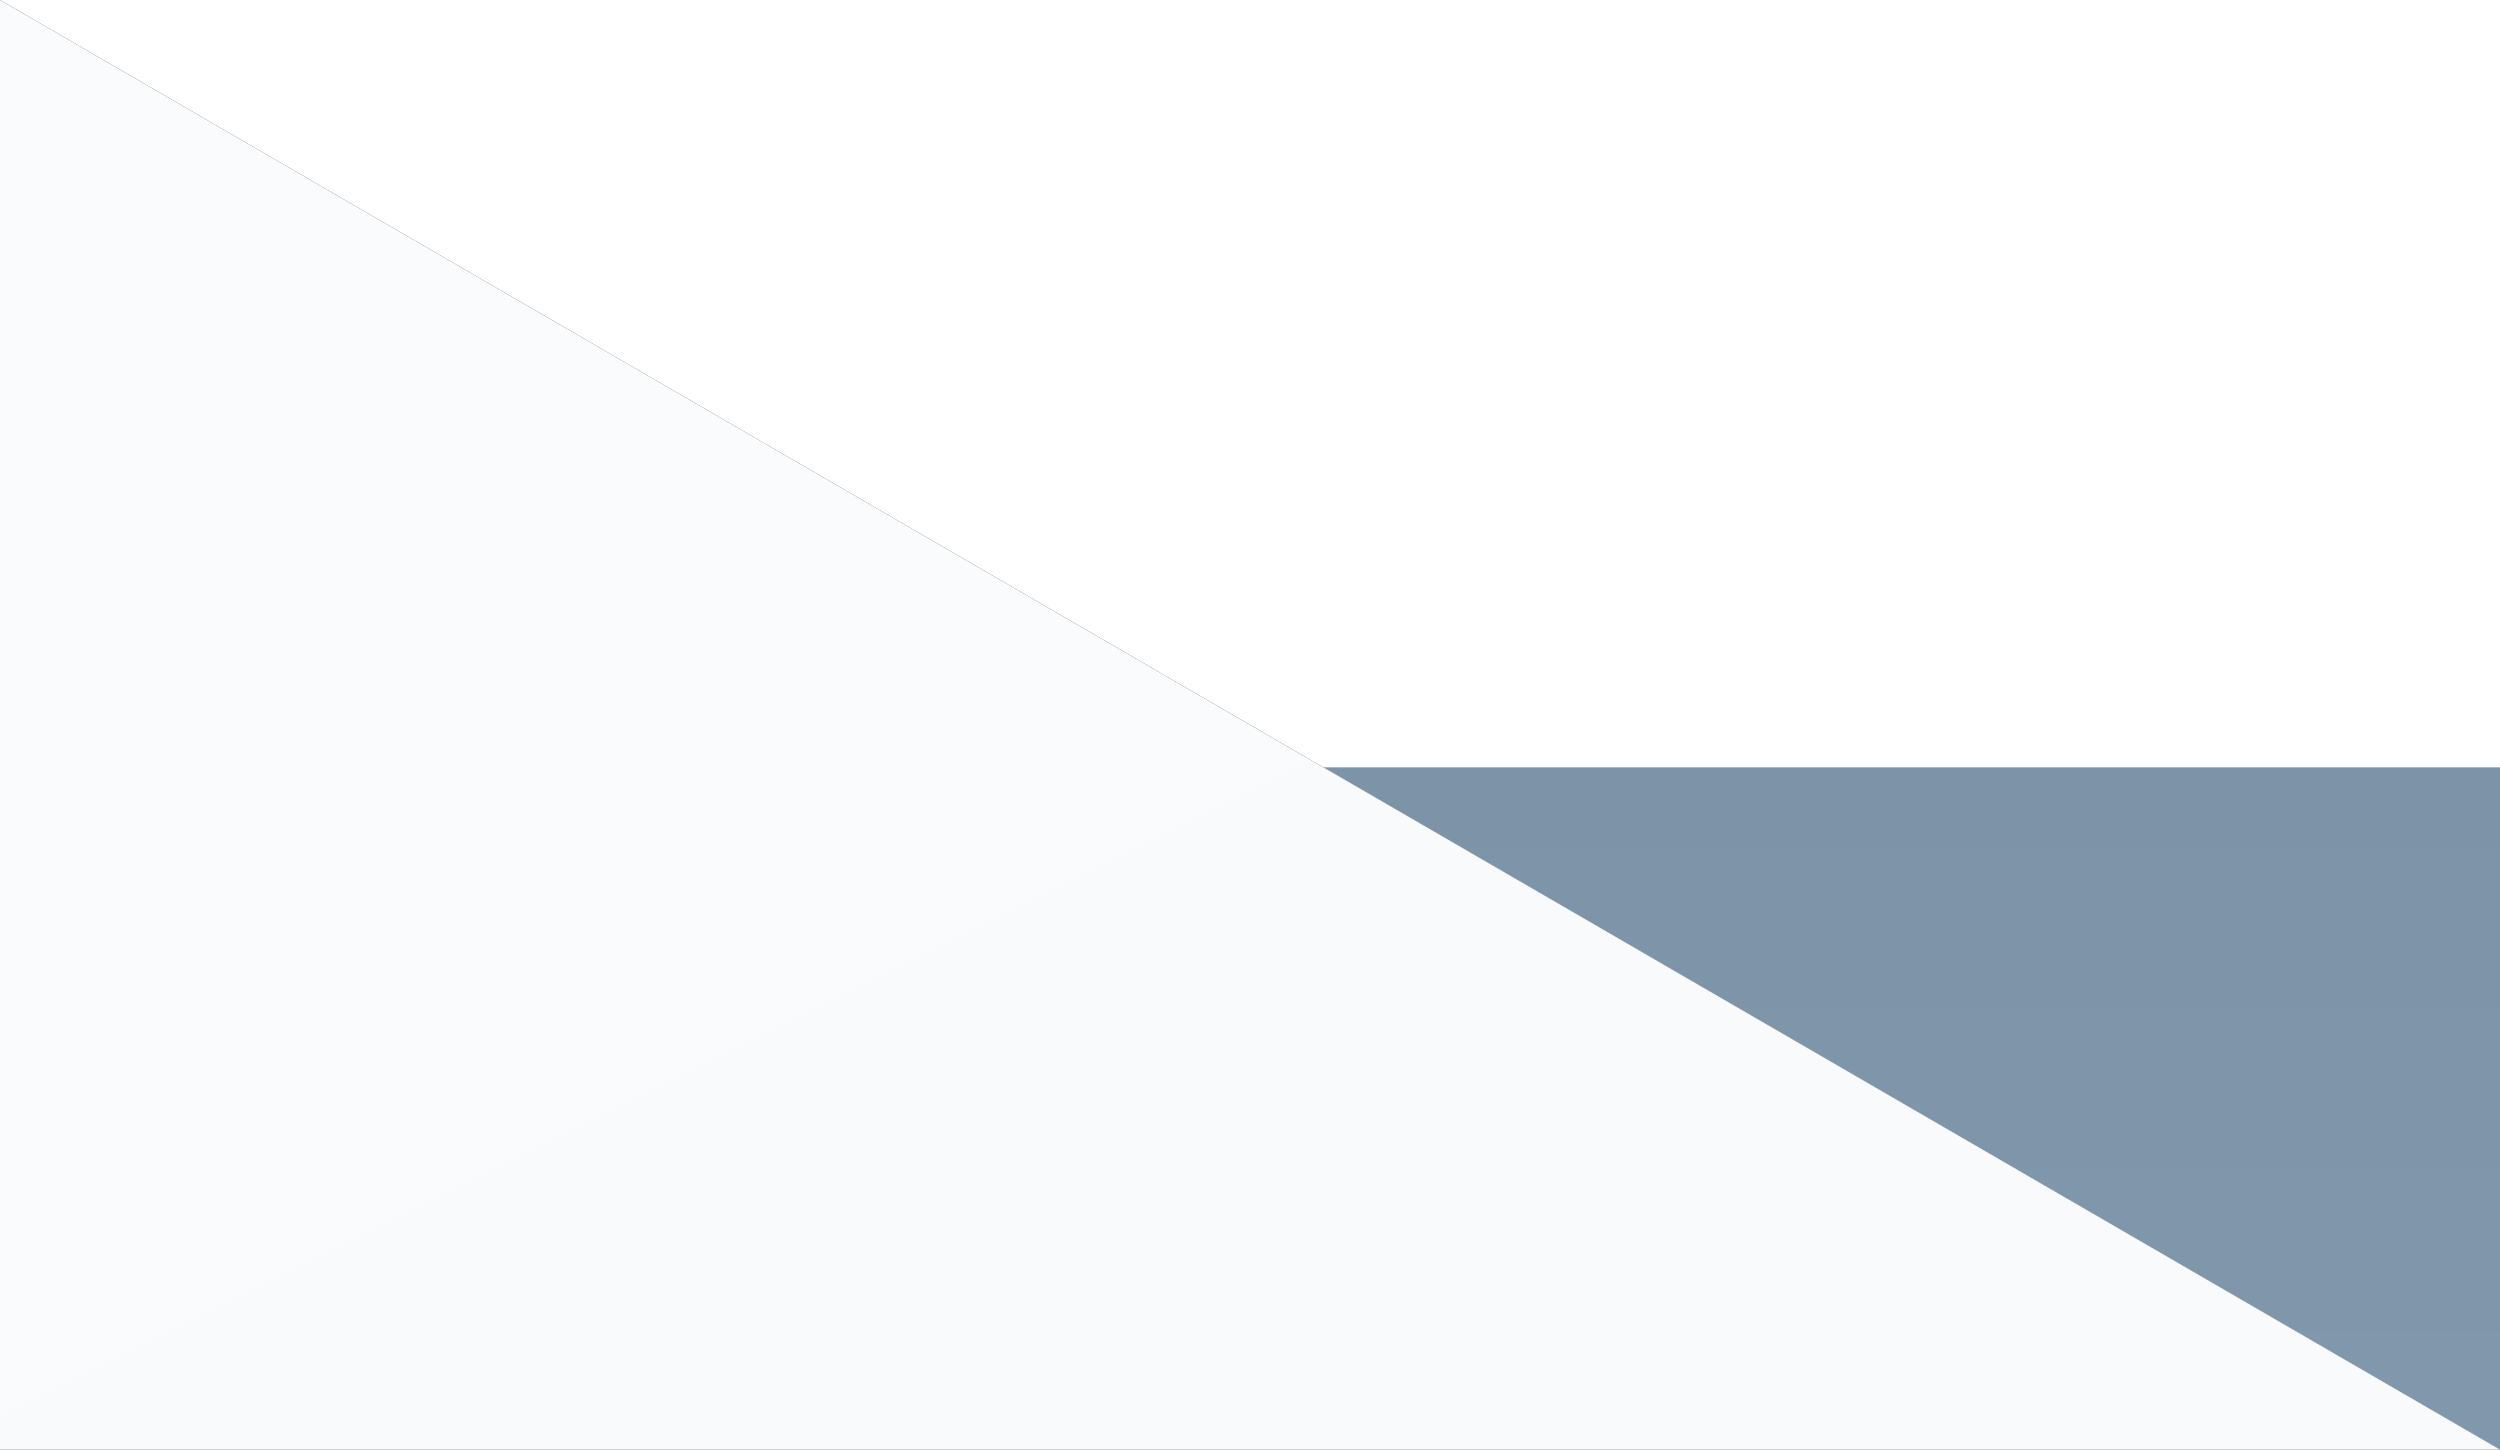 <svg xmlns="http://www.w3.org/2000/svg" xmlns:xlink="http://www.w3.org/1999/xlink" width="1440" height="835" viewBox="0 0 1440 835">
  <rect x="0" y="0" width="1440" height="835" fill="#333333" stroke="none"/>
  <defs>
    <clipPath id="clip-path">
      <rect id="Rectangle_3621" data-name="Rectangle 3621" width="1440" height="835" transform="translate(0 1284)" fill="#fff"/>
    </clipPath>
    <linearGradient id="linear-gradient" x1="0.5" x2="0.5" y2="1" gradientUnits="objectBoundingBox">
      <stop offset="0" stop-color="#7d94a8"/>
      <stop offset="1" stop-color="#869cb0"/>
    </linearGradient>
    <linearGradient id="linear-gradient-2" x2="0.5" y2="1" gradientUnits="objectBoundingBox">
      <stop offset="0" stop-color="#f7f9fa"/>
      <stop offset="1" stop-color="#fafbfc"/>
    </linearGradient>
  </defs>
  <g id="Mask_Group_95" data-name="Mask Group 95" transform="translate(0 -1284)" clip-path="url(#clip-path)">
    <path id="Path_2776" data-name="Path 2776" d="M0,0H1440V835Z" transform="translate(0 1284)" fill="#fff"/>
    <path id="Path_2775" data-name="Path 2775" d="M0,0H1440V835Z" transform="translate(762 1726)" fill="url(#linear-gradient)"/>
    <path id="Path_2732" data-name="Path 2732" d="M0,0V-624.765H1440V835Z" transform="translate(1440 2119) rotate(180)" fill="url(#linear-gradient-2)"/>
  </g>
</svg>
